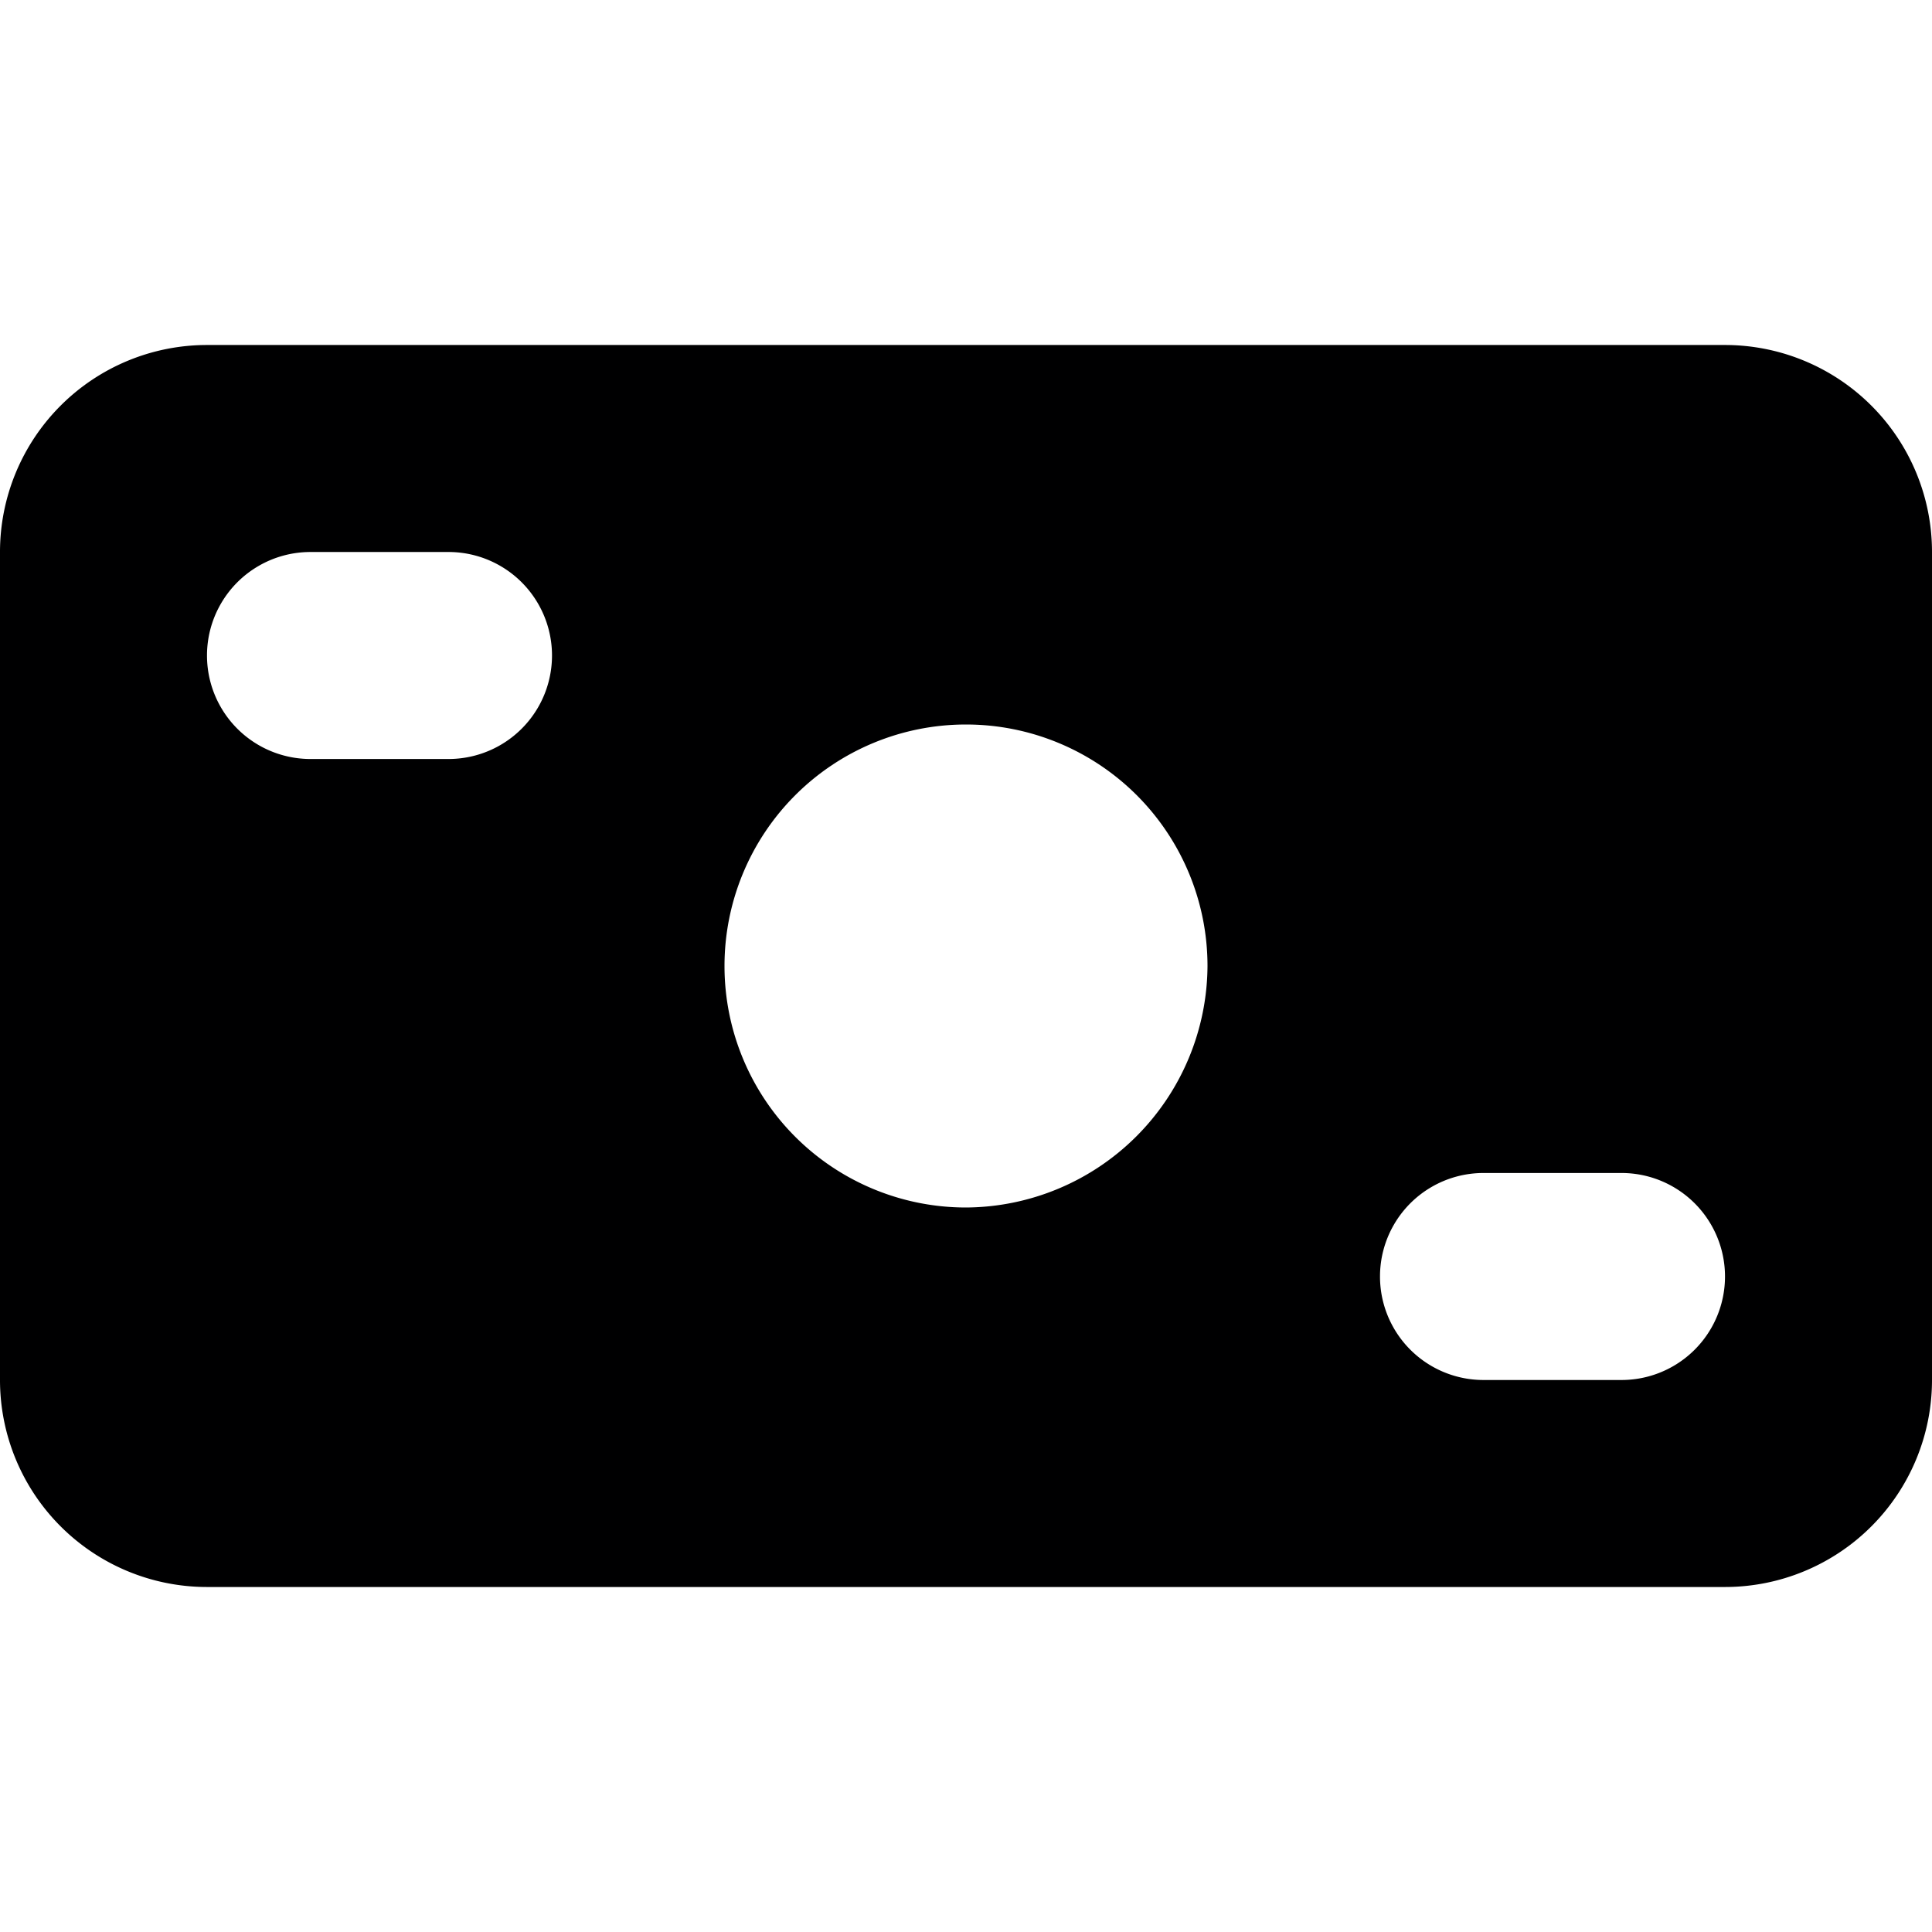 <svg xmlns="http://www.w3.org/2000/svg" viewBox="0 0 14 14">
  <path d="M12.5,2.5H1.5A1.5,1.5,0,0,0,0,4v6a1.5,1.5,0,0,0,1.5,1.5h11A1.5,1.5,0,0,0,14,10V4A1.5,1.5,0,0,0,12.5,2.5Zm-9.25,3h-1a.75.75,0,0,1,0-1.5h1a.75.75,0,0,1,0,1.5ZM7,8.75A1.75,1.75,0,1,1,8.75,7,1.76,1.76,0,0,1,7,8.75ZM11.75,10h-1a.75.75,0,0,1,0-1.5h1a.75.75,0,0,1,0,1.5Z" style="fill: #000001"/>
</svg>
